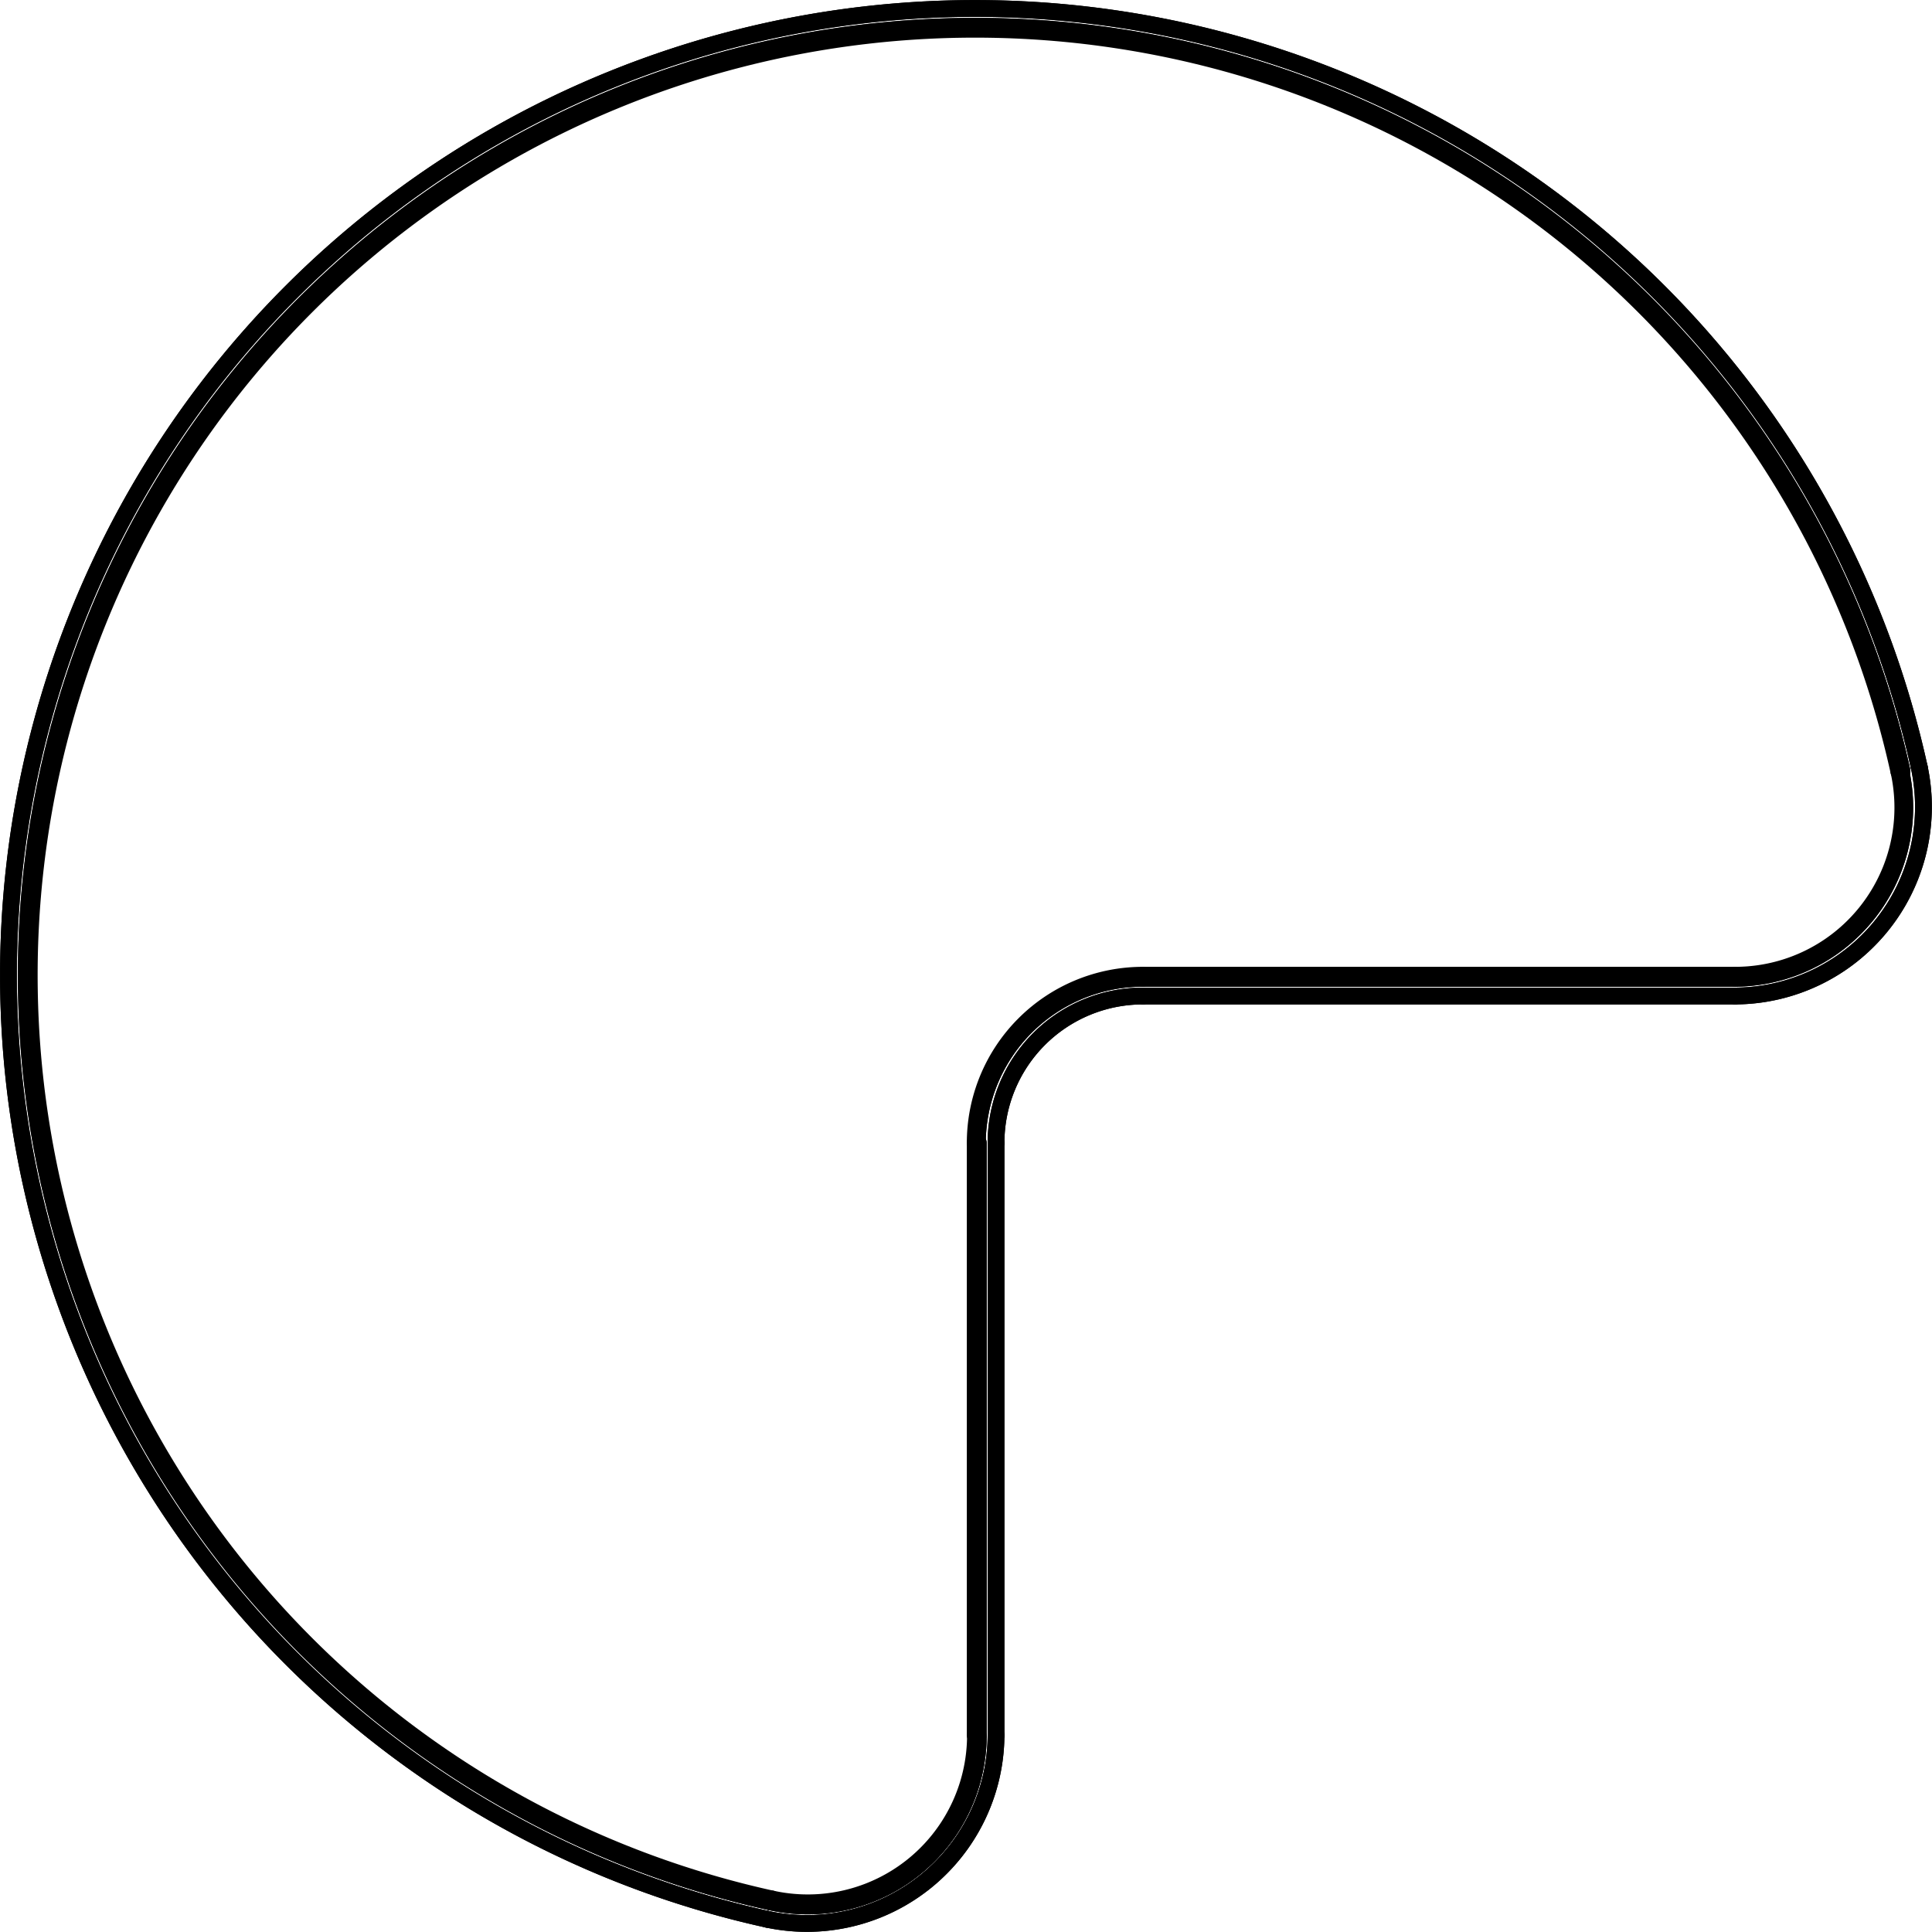 <svg xmlns="http://www.w3.org/2000/svg" viewBox="0 0 81.7 81.7"><defs><style>.cls-1{fill:none;stroke:#000;stroke-linecap:round;stroke-linejoin:round;stroke-width:0.71px;}</style></defs><title>Risorsa 4</title><g id="Livello_2" data-name="Livello 2"><g id="Livello_1-2" data-name="Livello 1"><g id="LINE"><line class="cls-1" x1="42.12" y1="73.38" x2="42.12" y2="48.33"/></g><g id="ARC"><path class="cls-1" d="M48.33,42.12a6.21,6.21,0,0,0-6.21,6.21"/></g><g id="LINE-2" data-name="LINE"><line class="cls-1" x1="48.33" y1="42.12" x2="73.38" y2="42.12"/></g><g id="ARC-2" data-name="ARC"><path class="cls-1" d="M73.38,42.12a8,8,0,0,0,7.78-9.68"/></g><g id="ARC-3" data-name="ARC"><path class="cls-1" d="M81.16,32.44A40.88,40.88,0,1,0,32.44,81.16"/></g><g id="ARC-4" data-name="ARC"><path class="cls-1" d="M32.44,81.16a8,8,0,0,0,9.68-7.78"/></g><g id="LINE-3" data-name="LINE"><line class="cls-1" x1="41.37" y1="73.38" x2="41.37" y2="48.33"/></g><g id="ARC-5" data-name="ARC"><path class="cls-1" d="M48.33,41.37a7,7,0,0,0-7,7"/></g><g id="LINE-4" data-name="LINE"><line class="cls-1" x1="48.33" y1="41.37" x2="73.38" y2="41.37"/></g><g id="ARC-6" data-name="ARC"><path class="cls-1" d="M73.38,41.37a7.22,7.22,0,0,0,7-8.77"/></g><g id="ARC-7" data-name="ARC"><path class="cls-1" d="M80.43,32.6A40.13,40.13,0,1,0,32.6,80.43"/></g><g id="ARC-8" data-name="ARC"><path class="cls-1" d="M32.6,80.43a7.22,7.22,0,0,0,8.77-7"/></g><g id="LINE-5" data-name="LINE"><line class="cls-1" x1="42.12" y1="73.38" x2="42.12" y2="48.33"/></g><g id="ARC-9" data-name="ARC"><path class="cls-1" d="M48.33,42.12a6.21,6.21,0,0,0-6.21,6.21"/></g><g id="LINE-6" data-name="LINE"><line class="cls-1" x1="48.33" y1="42.12" x2="73.38" y2="42.12"/></g><g id="ARC-10" data-name="ARC"><path class="cls-1" d="M73.38,42.12a8,8,0,0,0,7.78-9.68"/></g><g id="ARC-11" data-name="ARC"><path class="cls-1" d="M81.16,32.44A40.88,40.88,0,1,0,32.44,81.16"/></g><g id="ARC-12" data-name="ARC"><path class="cls-1" d="M32.44,81.16a8,8,0,0,0,9.68-7.78"/></g><g id="LINE-7" data-name="LINE"><line class="cls-1" x1="41.37" y1="73.38" x2="41.37" y2="48.33"/></g><g id="ARC-13" data-name="ARC"><path class="cls-1" d="M32.6,80.43a7.22,7.22,0,0,0,8.77-7"/></g><g id="ARC-14" data-name="ARC"><path class="cls-1" d="M80.43,32.6A40.13,40.13,0,1,0,32.6,80.43"/></g><g id="ARC-15" data-name="ARC"><path class="cls-1" d="M73.38,41.37a7.22,7.22,0,0,0,7-8.77"/></g><g id="LINE-8" data-name="LINE"><line class="cls-1" x1="48.33" y1="41.37" x2="73.38" y2="41.37"/></g><g id="ARC-16" data-name="ARC"><path class="cls-1" d="M48.33,41.37a7,7,0,0,0-7,7"/></g><g id="LINE-9" data-name="LINE"><line class="cls-1" x1="41.24" y1="48.33" x2="41.24" y2="73.38"/></g><g id="ARC-17" data-name="ARC"><path class="cls-1" d="M32.63,80.3a7.09,7.09,0,0,0,8.62-6.92"/></g><g id="ARC-18" data-name="ARC"><path class="cls-1" d="M80.3,32.63A40,40,0,1,0,32.63,80.3"/></g><g id="ARC-19" data-name="ARC"><path class="cls-1" d="M73.38,41.24a7.09,7.09,0,0,0,6.92-8.62"/></g><g id="LINE-10" data-name="LINE"><line class="cls-1" x1="73.38" y1="41.24" x2="48.33" y2="41.24"/></g><g id="ARC-20" data-name="ARC"><path class="cls-1" d="M48.33,41.24a7.09,7.09,0,0,0-7.09,7.09"/></g></g></g></svg>